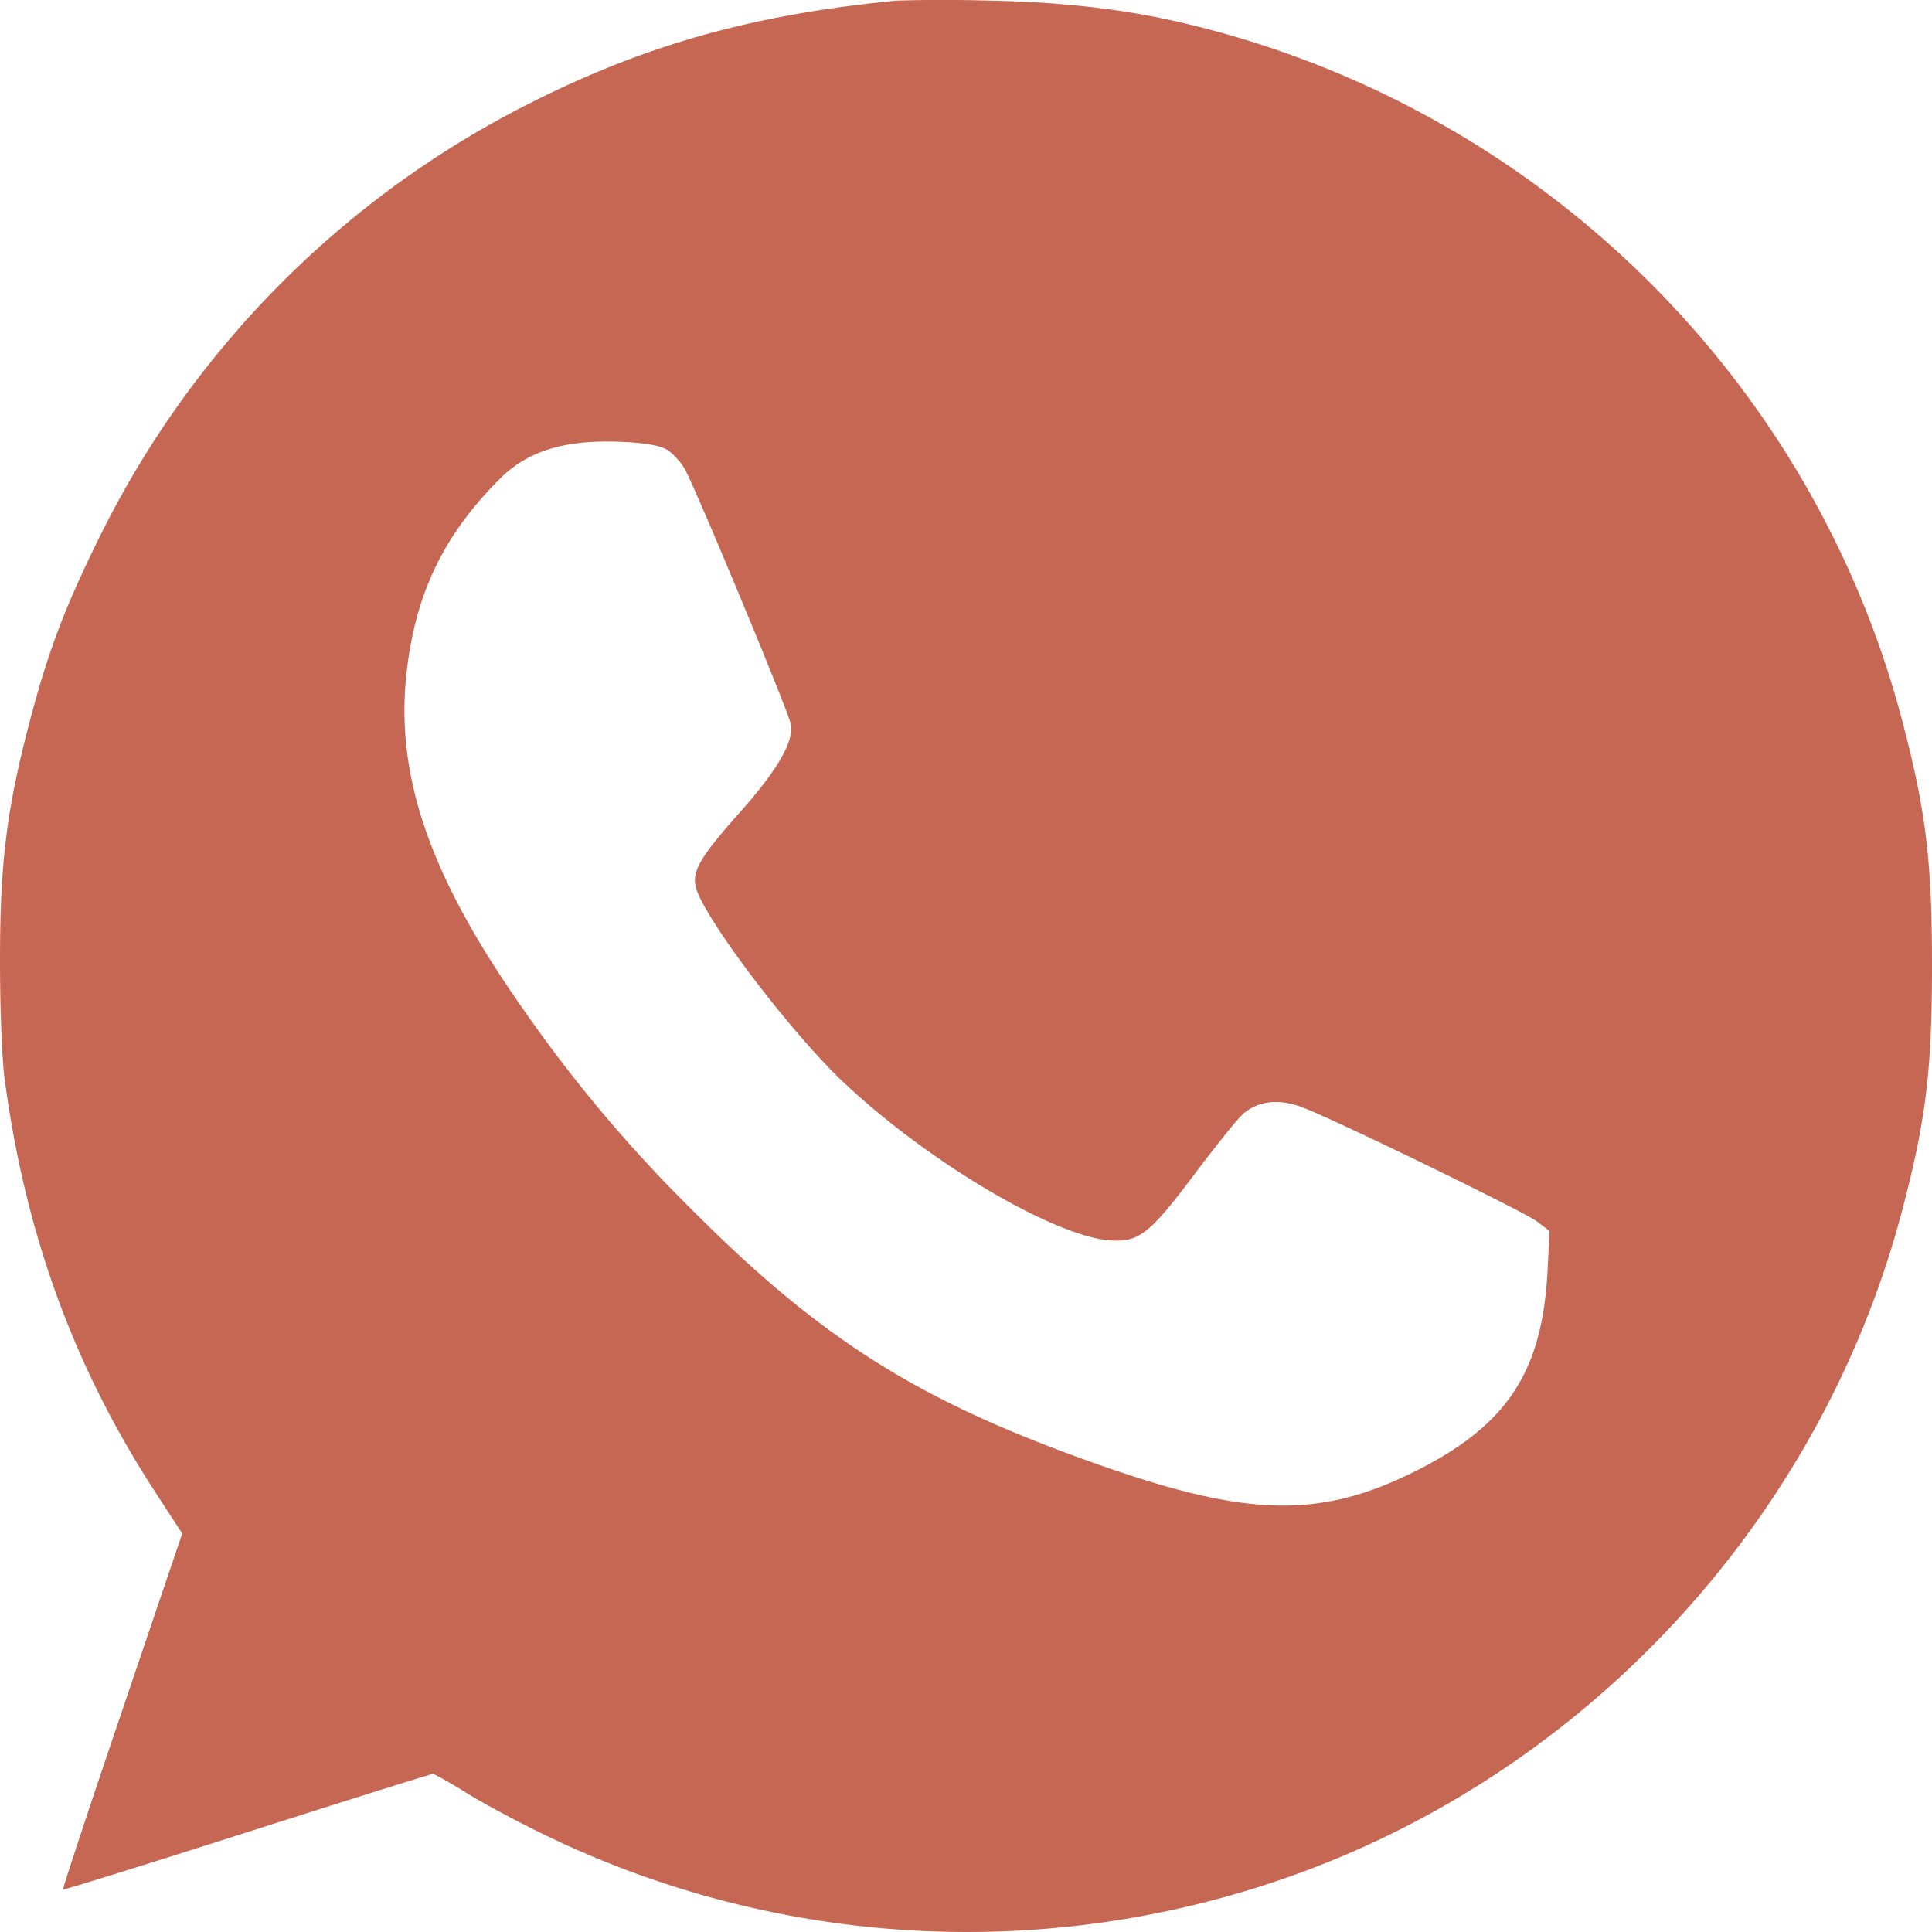 <svg width="28" height="28" fill="none" xmlns="http://www.w3.org/2000/svg"><path fill-rule="evenodd" clip-rule="evenodd" d="M12.986.01C10.87.214 9.273.671 7.542 1.566a13.938 13.938 0 00-6.097 6.212C.938 8.805.7 9.434.435 10.44.1 11.71.002 12.48 0 13.883c-.001.699.027 1.457.067 1.752.299 2.243 1.003 4.176 2.181 5.986l.393.604-.872 2.571c-.48 1.415-.865 2.58-.856 2.589.01.009 1.21-.365 2.667-.83 1.457-.466 2.67-.846 2.693-.846.024 0 .25.127.5.283.251.156.778.437 1.17.624a14.015 14.015 0 0011.226.402c4.112-1.629 7.27-5.192 8.398-9.473.345-1.312.433-2.03.433-3.552 0-1.522-.088-2.241-.433-3.553C26.244 5.417 22.213 1.513 17.126.328c-.855-.199-1.744-.3-2.824-.32a22.815 22.815 0 00-1.316.001zM9.643 6.504c.09.048.218.18.283.297.163.292 1.496 3.498 1.535 3.692.05.248-.194.67-.739 1.281-.568.639-.69.844-.64 1.074.092.418 1.36 2.097 2.141 2.835 1.212 1.146 3.045 2.234 3.861 2.293.42.03.573-.088 1.215-.942.291-.387.602-.776.69-.864.212-.211.526-.256.878-.125.451.167 3.212 1.51 3.406 1.656l.185.14-.03.58c-.079 1.489-.602 2.262-1.985 2.935-1.316.639-2.345.621-4.361-.074-2.704-.934-4.14-1.825-6.085-3.78a20.556 20.556 0 01-2.456-2.936c-1.303-1.864-1.803-3.303-1.654-4.764.12-1.17.529-2.036 1.357-2.862.4-.4.924-.565 1.713-.538.334.01.58.048.686.103z" fill="#C66753"/></svg>